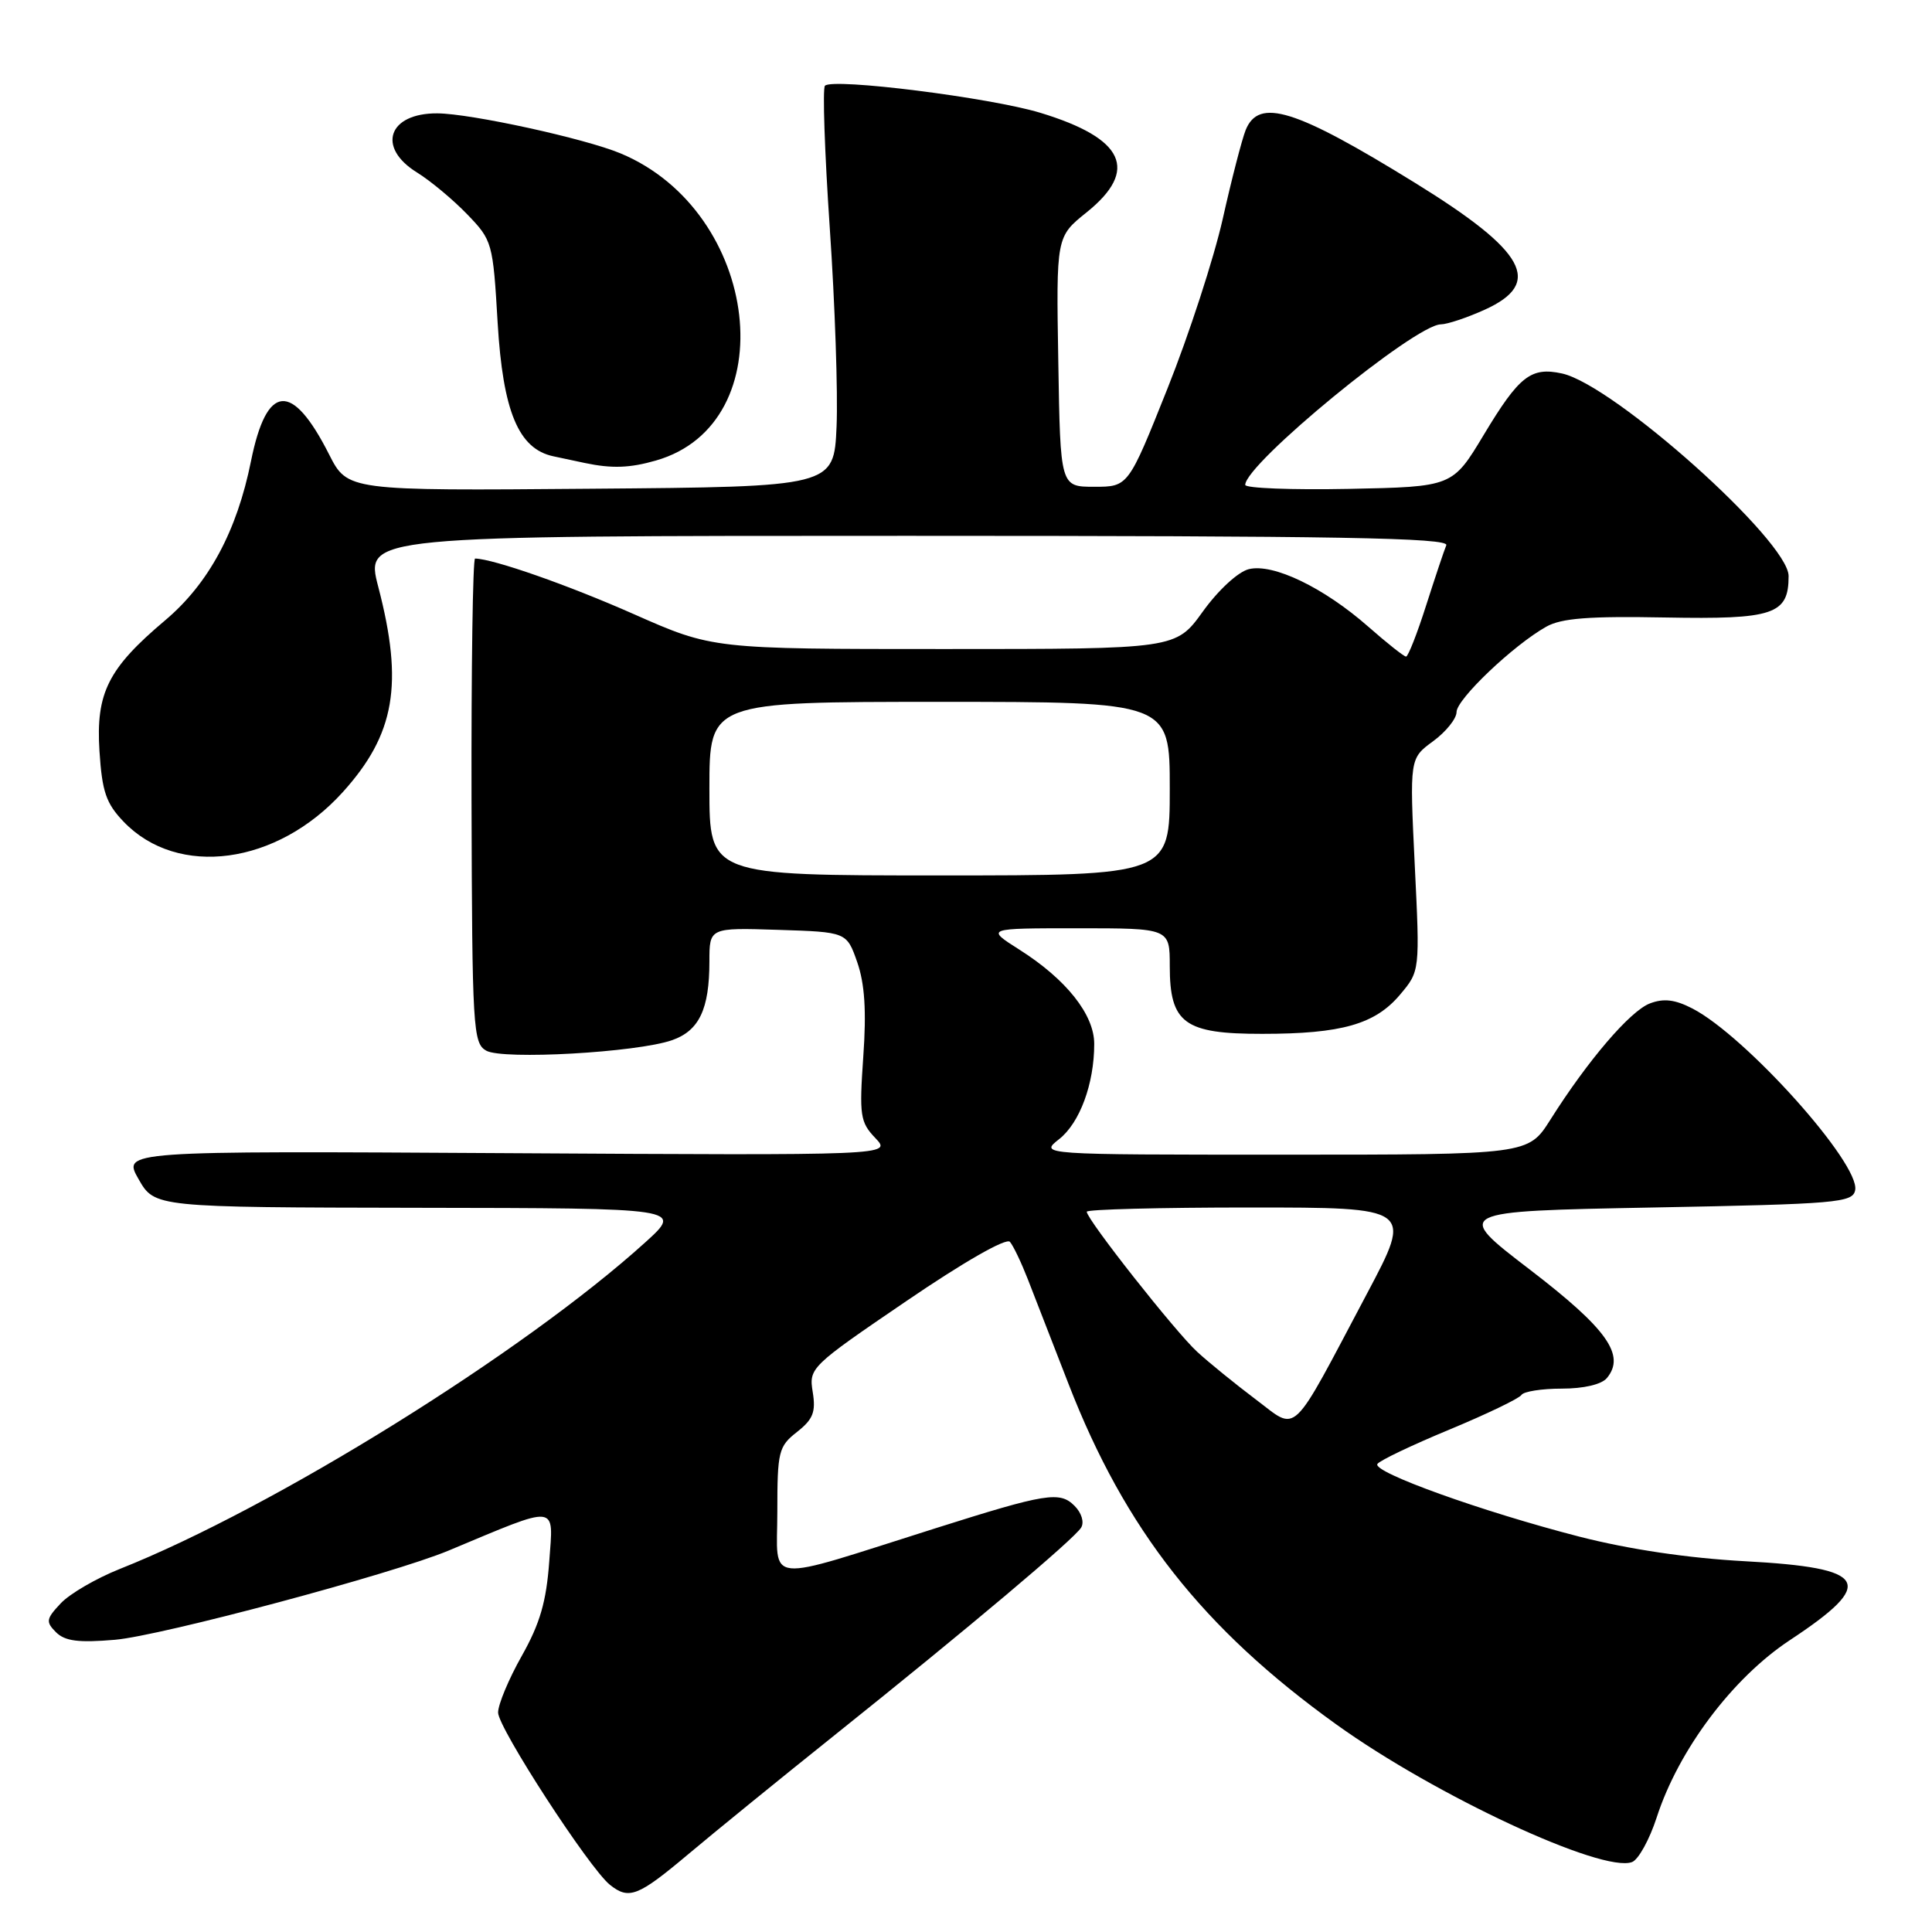 <?xml version="1.0" encoding="UTF-8" standalone="no"?>
<!DOCTYPE svg PUBLIC "-//W3C//DTD SVG 1.1//EN" "http://www.w3.org/Graphics/SVG/1.1/DTD/svg11.dtd" >
<svg xmlns="http://www.w3.org/2000/svg" xmlns:xlink="http://www.w3.org/1999/xlink" version="1.1" viewBox="0 0 256 256">
 <g >
 <path fill="currentColor"
d=" M 91.19 245.70 C 94.66 242.78 103.35 235.71 110.50 229.99 C 128.35 215.71 142.35 203.92 143.26 202.41 C 143.69 201.70 143.31 200.45 142.38 199.53 C 140.43 197.57 138.63 197.86 124.00 202.49 C 100.82 209.82 103.00 210.05 103.00 200.34 C 103.00 192.32 103.16 191.66 105.61 189.74 C 107.74 188.06 108.12 187.10 107.69 184.45 C 107.17 181.26 107.38 181.06 120.08 172.41 C 127.72 167.20 133.34 163.99 133.82 164.55 C 134.27 165.07 135.33 167.30 136.19 169.50 C 137.05 171.70 139.48 177.95 141.59 183.39 C 149.08 202.69 159.37 215.78 177.06 228.49 C 190.18 237.92 212.34 248.23 216.26 246.73 C 217.10 246.41 218.57 243.75 219.52 240.82 C 222.42 231.86 229.56 222.36 237.15 217.34 C 248.71 209.71 247.59 207.75 231.20 206.87 C 223.67 206.46 215.86 205.30 209.26 203.61 C 196.37 200.29 181.84 195.07 182.51 193.99 C 182.78 193.54 187.08 191.49 192.05 189.43 C 197.01 187.37 201.31 185.30 201.60 184.84 C 201.88 184.38 204.29 184.00 206.94 184.00 C 209.85 184.00 212.21 183.45 212.92 182.60 C 215.43 179.57 212.95 176.08 202.70 168.22 C 192.62 160.50 192.62 160.50 219.05 160.00 C 243.48 159.54 245.50 159.36 245.82 157.70 C 246.49 154.21 231.33 137.29 224.25 133.63 C 221.94 132.44 220.45 132.26 218.62 132.96 C 216.01 133.95 210.39 140.51 205.43 148.37 C 202.50 153.00 202.50 153.00 170.12 153.00 C 137.73 153.00 137.73 153.00 140.33 150.95 C 143.07 148.80 144.99 143.62 144.99 138.33 C 145.00 134.45 141.29 129.77 135.07 125.83 C 130.61 123.00 130.61 123.00 142.80 123.00 C 155.00 123.00 155.00 123.00 155.00 128.00 C 155.00 135.59 156.92 137.00 167.25 136.99 C 177.77 136.99 182.21 135.72 185.51 131.80 C 188.15 128.67 188.15 128.67 187.46 114.58 C 186.78 100.50 186.78 100.50 189.89 98.22 C 191.60 96.97 193.00 95.22 193.00 94.35 C 193.00 92.65 200.54 85.48 204.89 83.04 C 206.89 81.91 210.59 81.63 220.64 81.82 C 235.04 82.09 237.00 81.43 237.00 76.33 C 237.00 71.69 213.85 51.00 206.98 49.49 C 202.86 48.59 201.30 49.81 196.61 57.61 C 192.47 64.50 192.47 64.50 178.73 64.78 C 171.18 64.93 165.00 64.69 165.00 64.25 C 165.00 61.47 187.46 43.03 190.91 42.98 C 191.79 42.97 194.41 42.09 196.75 41.03 C 204.52 37.50 202.21 33.31 187.50 24.23 C 171.58 14.40 166.79 12.92 165.05 17.25 C 164.56 18.49 163.19 23.77 162.02 29.00 C 160.84 34.23 157.55 44.35 154.69 51.50 C 149.50 64.50 149.50 64.50 145.00 64.50 C 140.50 64.50 140.50 64.50 140.23 47.94 C 139.95 31.37 139.95 31.37 143.98 28.14 C 150.95 22.53 149.00 18.34 137.86 14.95 C 131.22 12.93 110.36 10.31 109.31 11.36 C 108.98 11.69 109.27 20.18 109.95 30.23 C 110.64 40.28 111.04 52.10 110.85 56.50 C 110.50 64.50 110.50 64.50 78.27 64.76 C 46.05 65.03 46.05 65.03 43.60 60.20 C 38.69 50.51 35.34 50.80 33.26 61.09 C 31.39 70.39 27.65 77.33 21.89 82.19 C 14.32 88.57 12.69 91.82 13.18 99.53 C 13.53 104.91 14.05 106.45 16.39 108.89 C 23.57 116.37 36.71 114.60 45.42 104.96 C 52.34 97.30 53.49 90.65 50.12 77.75 C 48.36 71.00 48.36 71.00 120.27 71.00 C 177.40 71.00 192.06 71.26 191.64 72.25 C 191.35 72.94 190.15 76.54 188.96 80.25 C 187.78 83.96 186.58 87.00 186.31 87.00 C 186.03 87.00 183.79 85.22 181.32 83.05 C 175.41 77.85 168.68 74.61 165.46 75.42 C 164.04 75.78 161.42 78.20 159.39 81.02 C 155.81 86.00 155.81 86.00 125.13 86.00 C 94.44 86.00 94.44 86.00 83.97 81.37 C 75.29 77.53 65.40 74.06 62.95 74.01 C 62.65 74.01 62.44 88.44 62.48 106.09 C 62.56 136.32 62.68 138.24 64.43 139.22 C 66.65 140.46 84.38 139.46 89.05 137.83 C 92.64 136.58 94.00 133.72 94.00 127.40 C 94.00 122.92 94.00 122.92 103.10 123.21 C 112.19 123.50 112.19 123.50 113.59 127.50 C 114.58 130.35 114.82 133.95 114.39 140.00 C 113.85 147.82 113.97 148.69 115.99 150.80 C 118.17 153.10 118.17 153.10 67.20 152.80 C 16.23 152.50 16.23 152.50 18.36 156.24 C 20.50 159.98 20.50 159.98 55.50 160.04 C 90.50 160.09 90.50 160.09 85.50 164.62 C 69.40 179.20 36.26 199.80 15.86 207.90 C 12.75 209.14 9.24 211.18 8.05 212.45 C 6.11 214.51 6.04 214.90 7.42 216.28 C 8.61 217.46 10.39 217.69 15.23 217.28 C 21.32 216.76 52.07 208.54 59.44 205.46 C 74.18 199.30 73.33 199.21 72.78 206.88 C 72.39 212.24 71.55 215.13 69.14 219.41 C 67.41 222.47 66.00 225.85 66.00 226.92 C 66.00 228.95 78.08 247.56 80.82 249.75 C 83.34 251.76 84.54 251.29 91.19 245.70 Z  M 86.92 61.02 C 104.01 56.12 100.79 28.08 82.24 20.33 C 77.51 18.35 62.39 15.05 57.95 15.02 C 51.45 14.98 49.88 19.53 55.25 22.85 C 57.04 23.96 60.03 26.45 61.90 28.39 C 65.23 31.84 65.32 32.13 65.94 42.76 C 66.64 54.52 68.70 59.48 73.32 60.46 C 74.52 60.71 76.40 61.11 77.50 61.35 C 81.07 62.10 83.45 62.02 86.92 61.02 Z  M 166.38 185.42 C 163.70 183.40 160.21 180.57 158.64 179.13 C 155.73 176.46 144.00 161.58 144.00 160.56 C 144.00 160.25 153.71 160.00 165.59 160.00 C 187.18 160.00 187.18 160.00 181.16 171.36 C 170.82 190.87 172.07 189.69 166.38 185.42 Z  M 94.00 104.50 C 94.00 93.00 94.00 93.00 124.50 93.00 C 155.00 93.00 155.00 93.00 155.00 104.50 C 155.00 116.00 155.00 116.00 124.50 116.00 C 94.00 116.00 94.00 116.00 94.00 104.50 Z "/>
</g>
</svg>